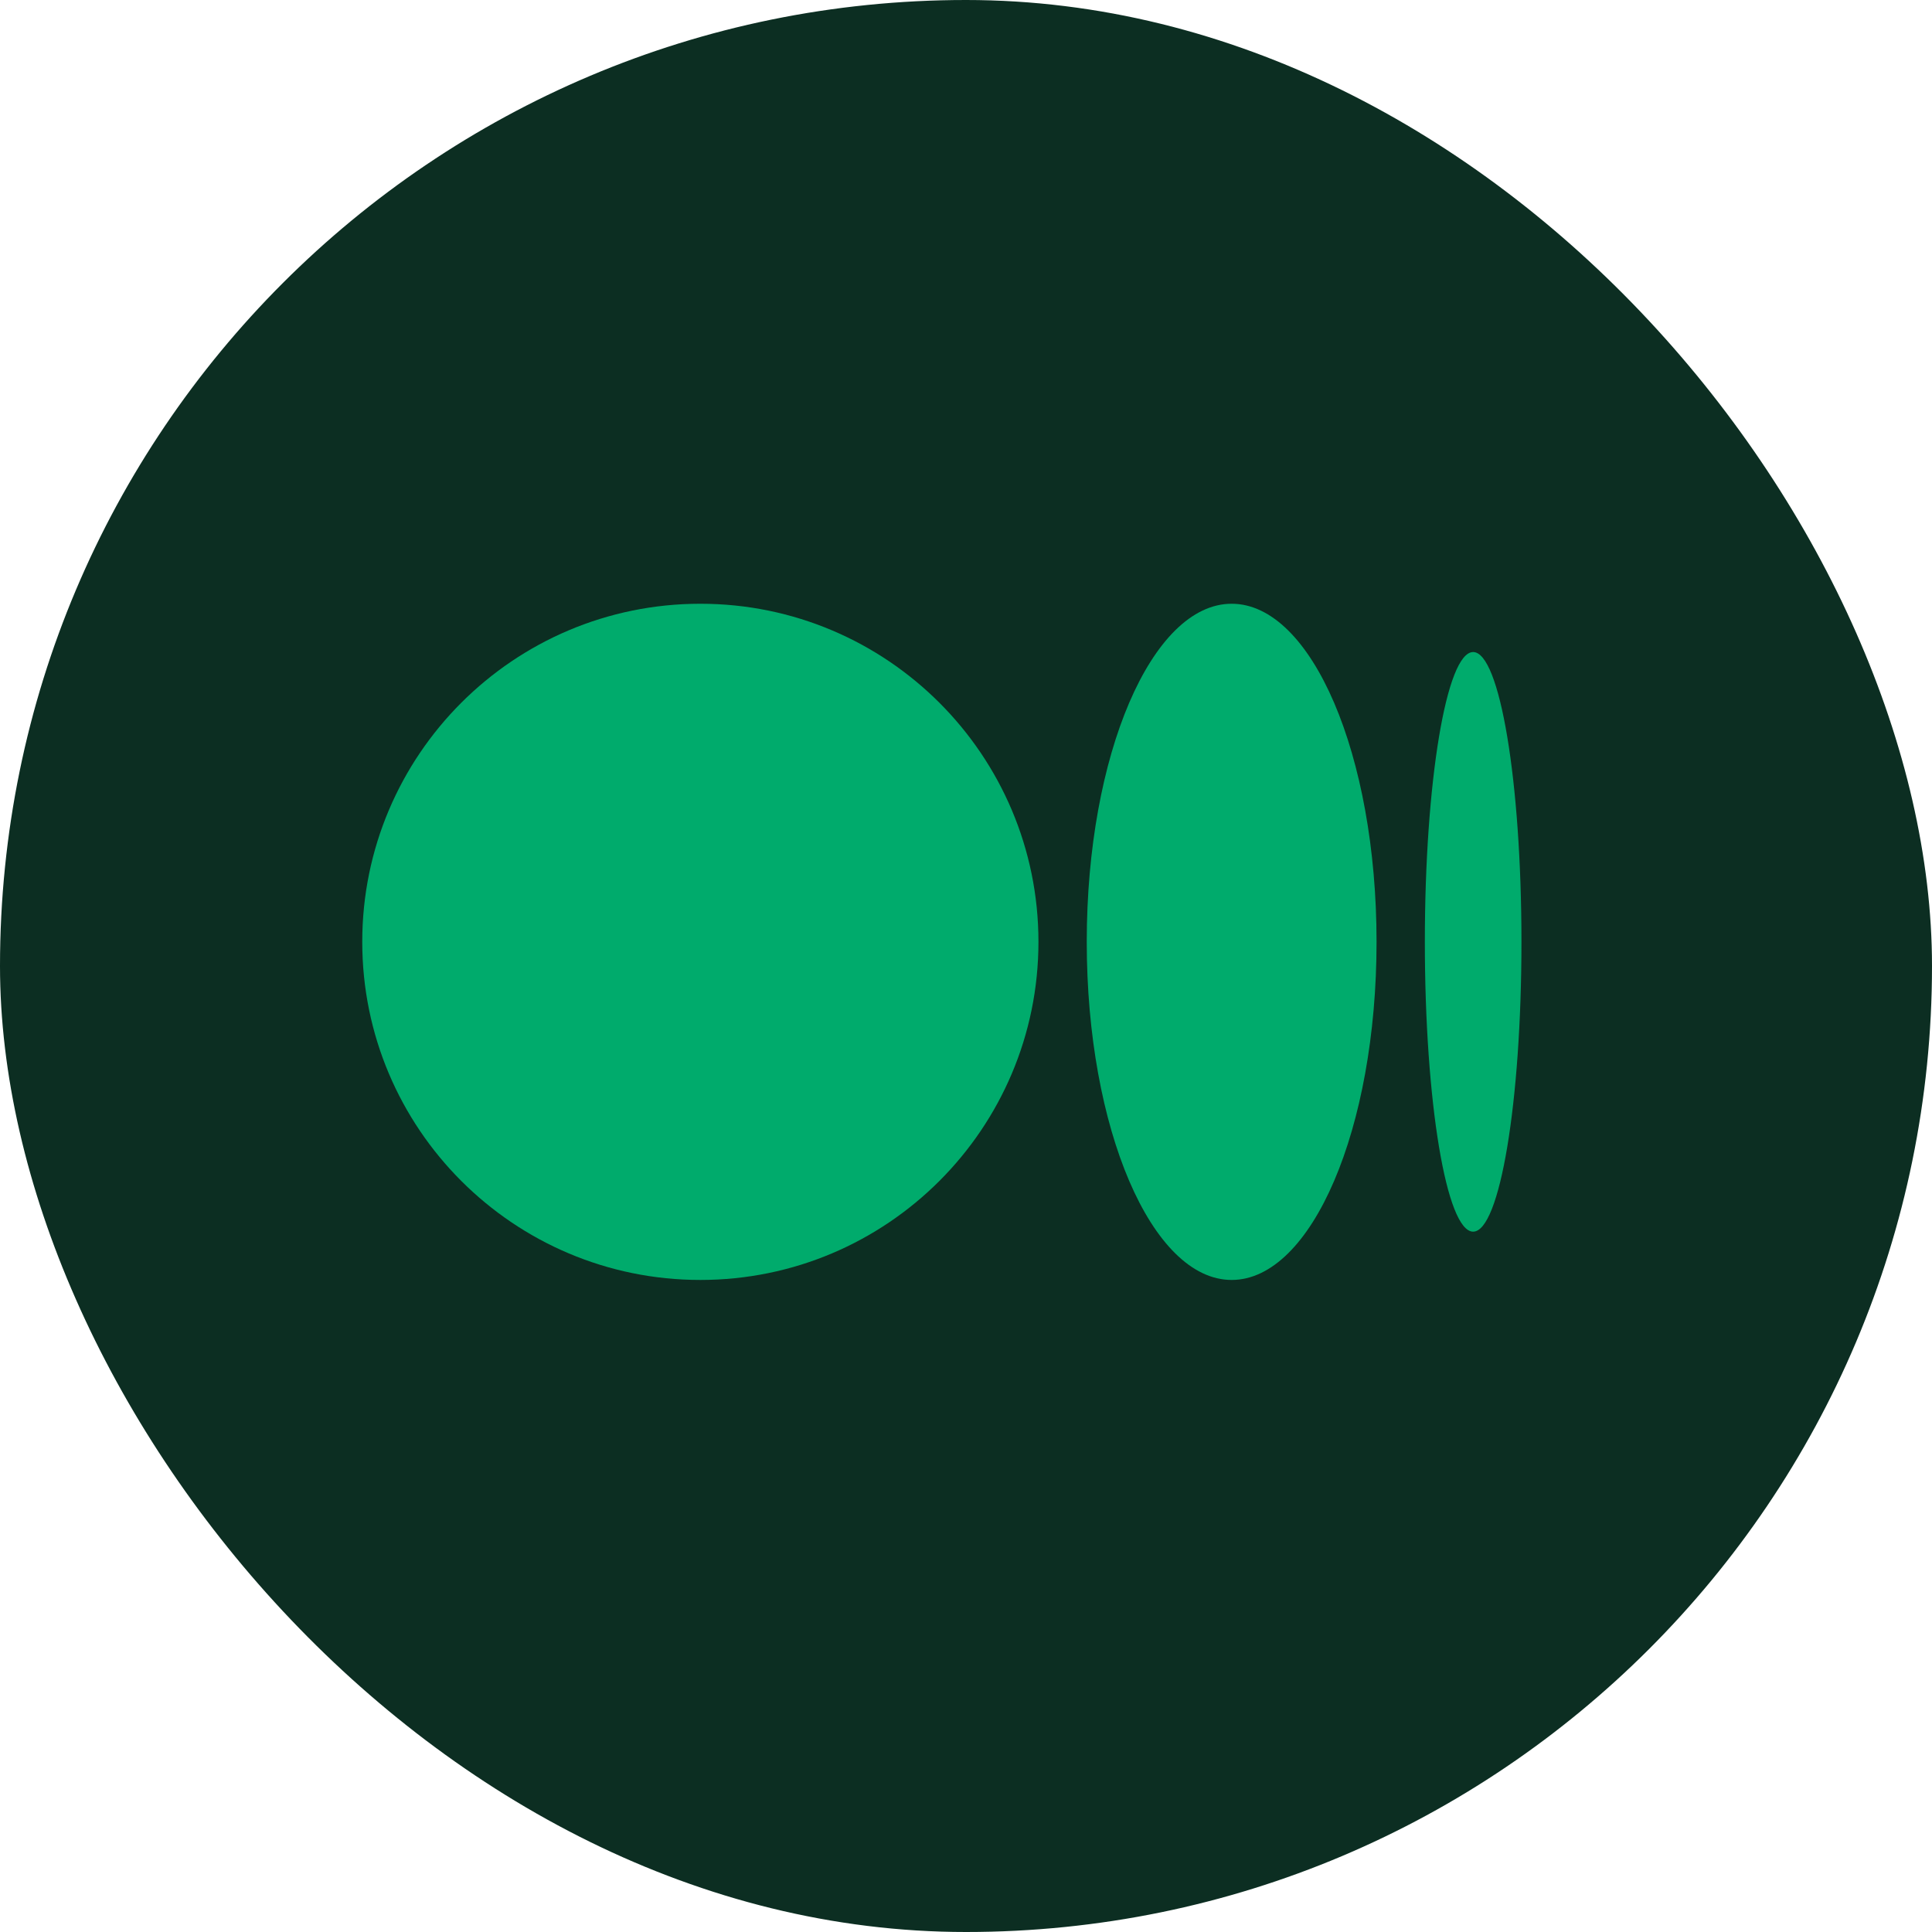 <svg width="32" height="32" viewBox="0 0 32 32" fill="none" xmlns="http://www.w3.org/2000/svg">
<rect width="32" height="32" rx="16" fill="#0C2E22"/>
<path d="M17.2 15.6C17.2 18.693 14.693 21.2 11.6 21.2C8.507 21.2 6 18.693 6 15.6C6 12.507 8.507 10 11.6 10C14.693 10 17.2 12.507 17.2 15.6Z" fill="#00AB6C"/>
<path d="M22.8 15.6C22.8 18.693 21.726 21.2 20.4 21.2C19.075 21.2 18 18.693 18 15.6C18 12.507 19.075 10 20.4 10C21.726 10 22.8 12.507 22.8 15.6Z" fill="#00AB6C"/>
<path d="M25.2 15.6C25.2 18.251 24.841 20.4 24.4 20.4C23.958 20.4 23.6 18.251 23.6 15.6C23.6 12.949 23.958 10.8 24.4 10.8C24.841 10.8 25.2 12.949 25.2 15.6Z" fill="#00AB6C"/>
</svg>
